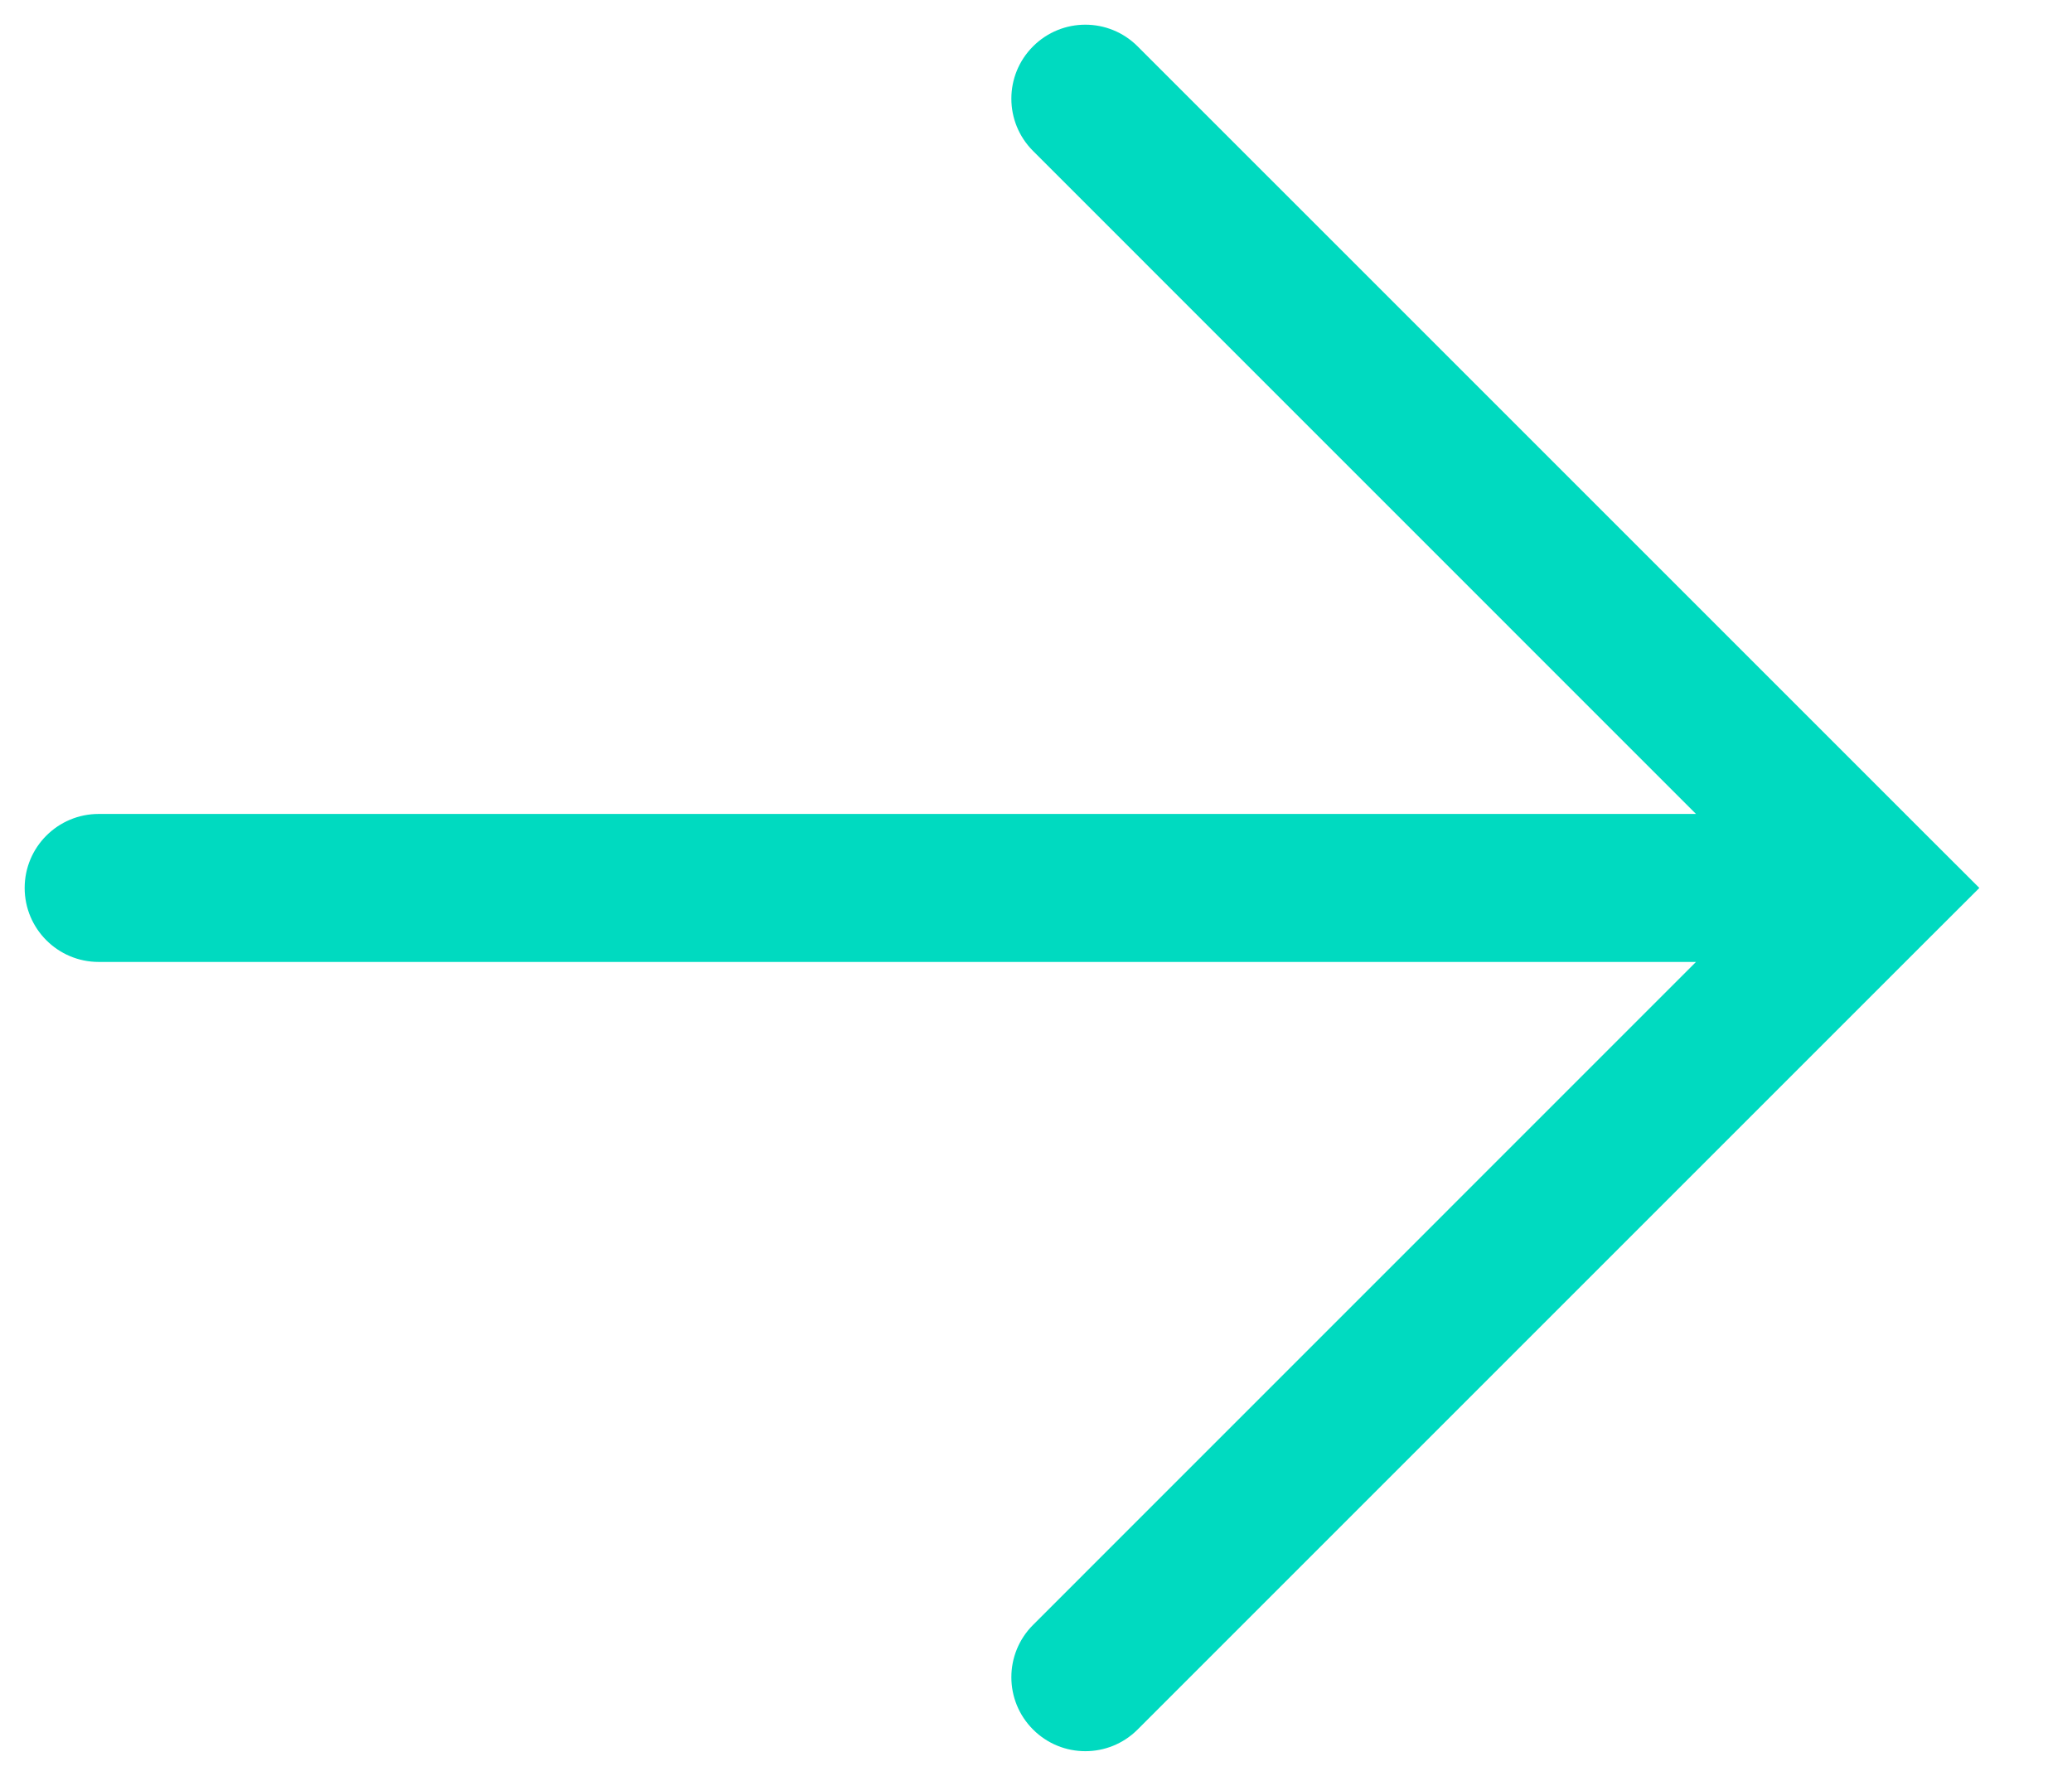 <svg width="21" height="18" viewBox="0 0 21 18" fill="none" xmlns="http://www.w3.org/2000/svg">
<path fill-rule="evenodd" clip-rule="evenodd" d="M19.53 8.47L20.061 9L19.53 9.53L11.53 17.53C11.237 17.823 10.763 17.823 10.47 17.53C10.177 17.237 10.177 16.763 10.47 16.47L17.189 9.75H1C0.586 9.75 0.25 9.414 0.25 9C0.25 8.586 0.586 8.25 1 8.25H17.189L10.47 1.53C10.177 1.237 10.177 0.763 10.47 0.47C10.763 0.177 11.237 0.177 11.53 0.47L19.53 8.47Z" fill="#00DAC0"/>
</svg>
